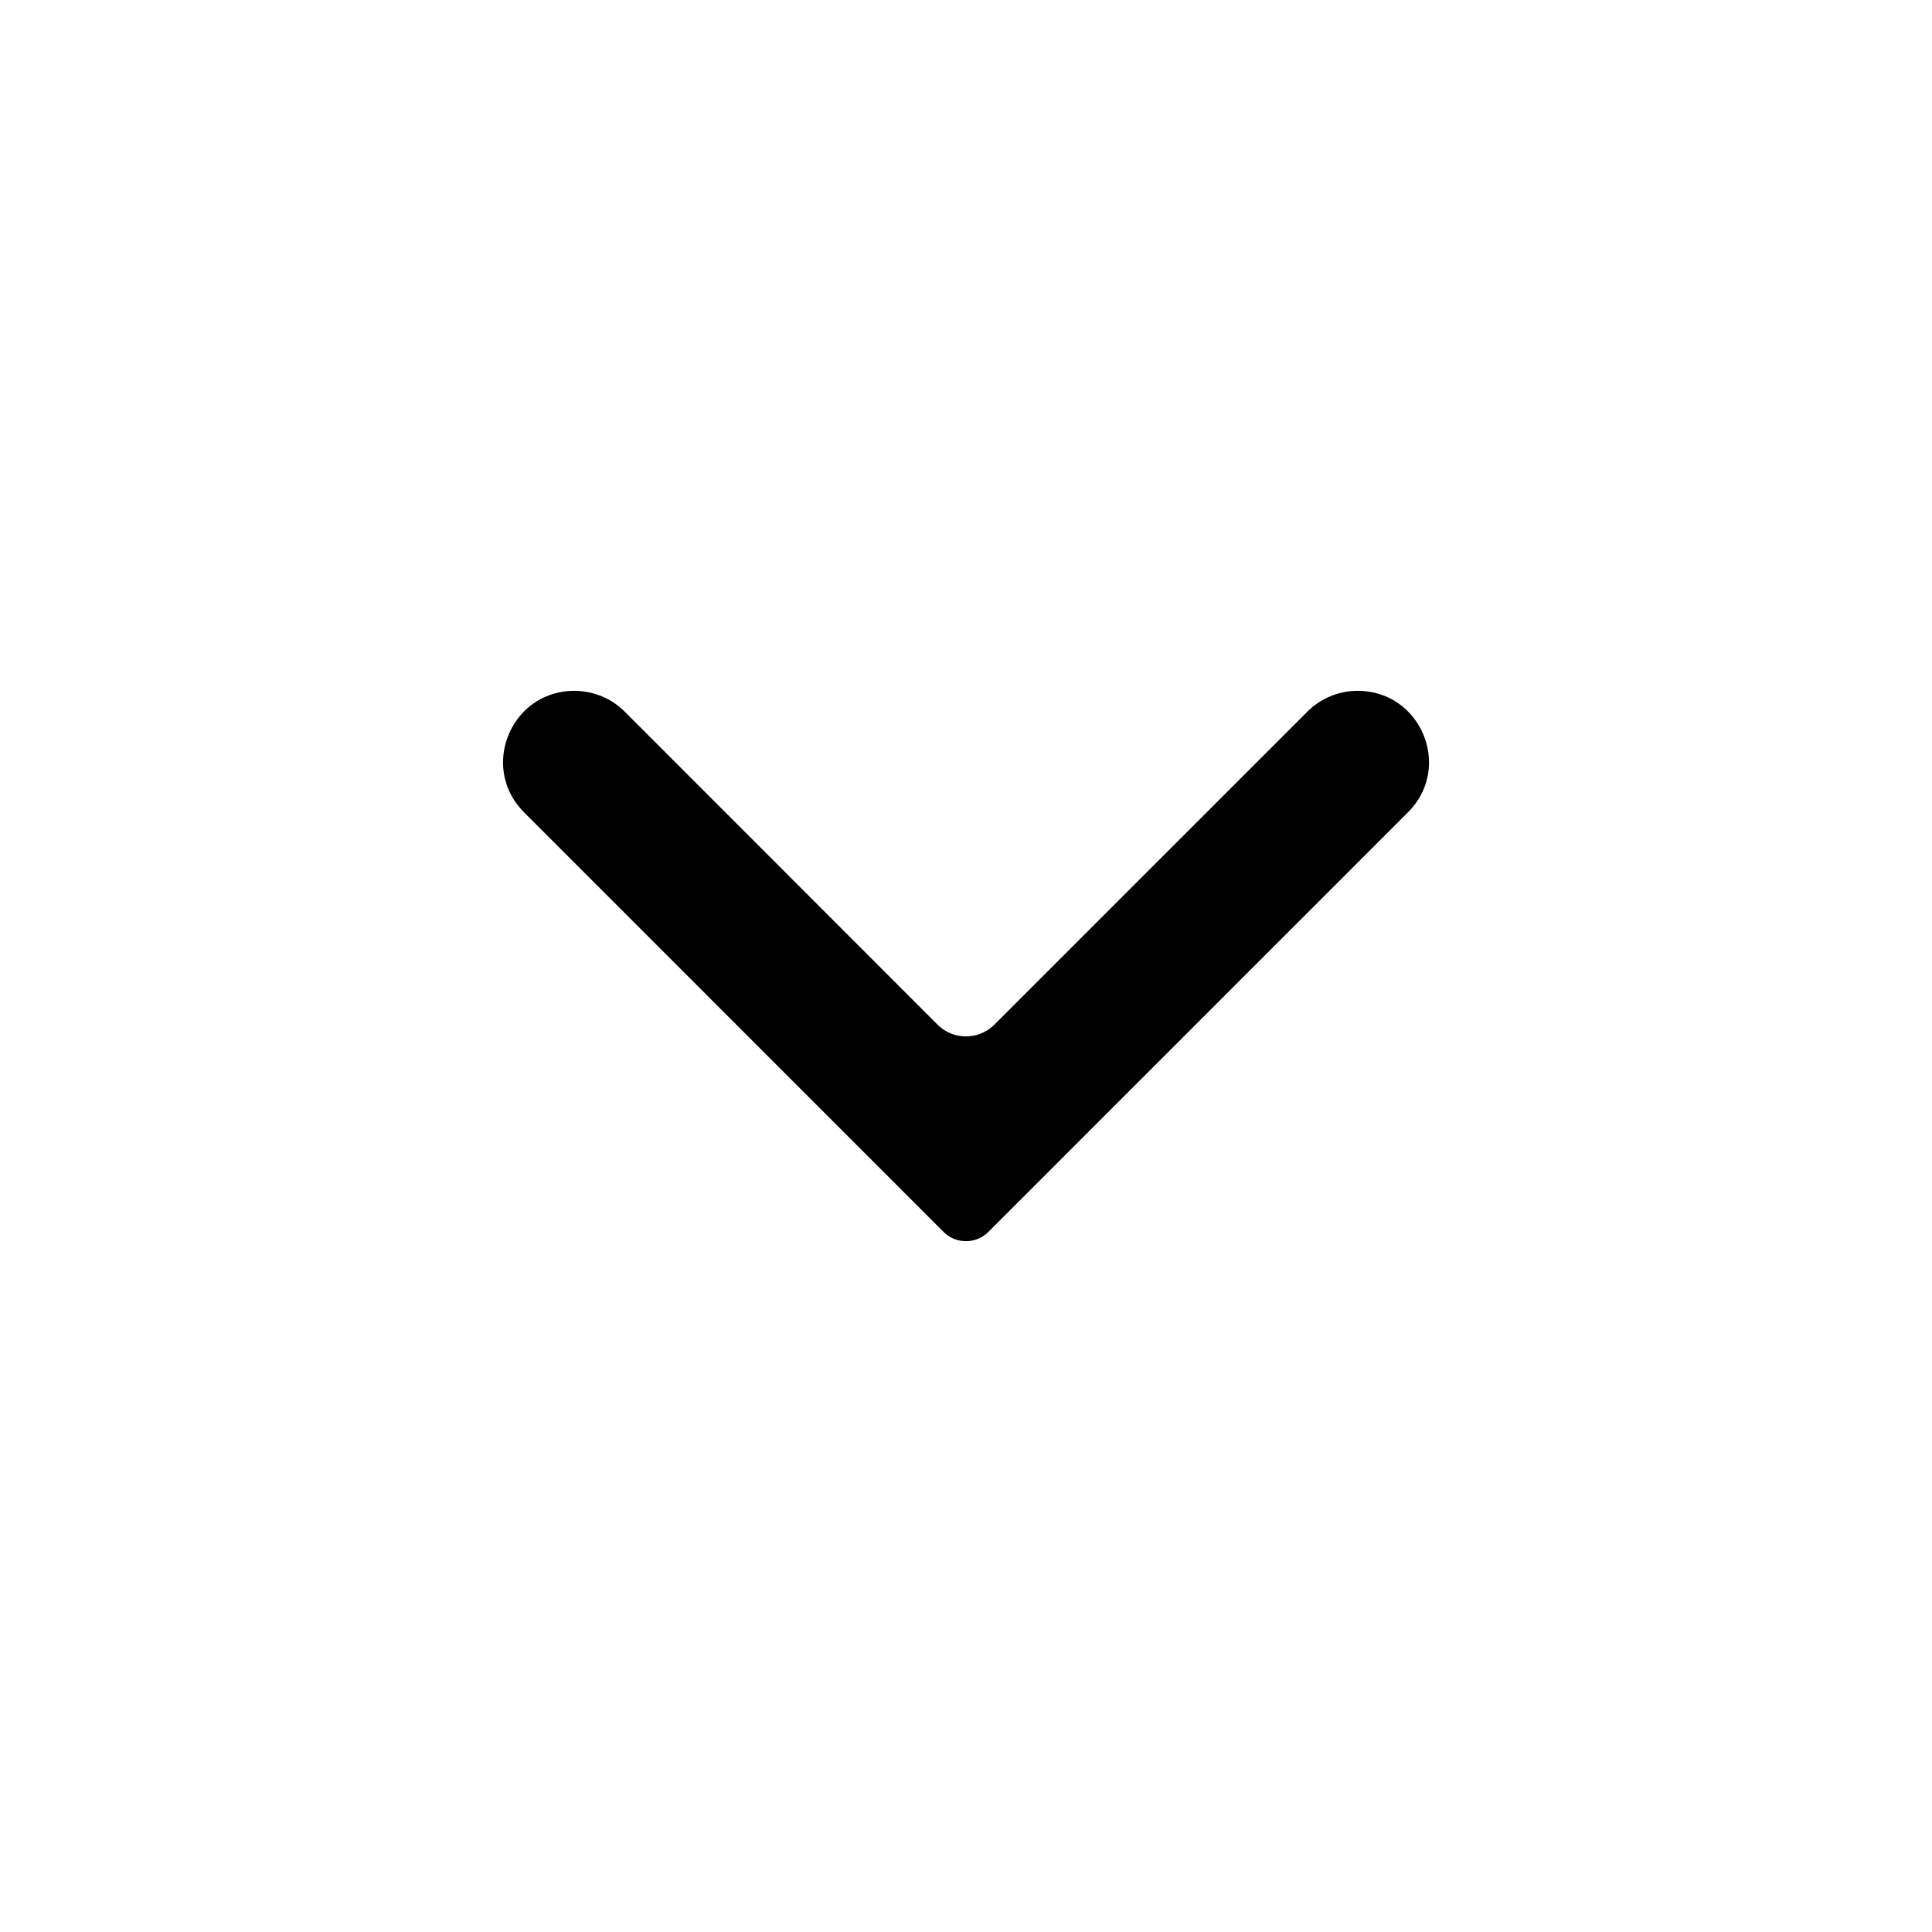 <svg xmlns="http://www.w3.org/2000/svg" viewBox="0 0 24 24" fill="currentColor" aria-hidden="true" data-slot="icon">
  <path d="m6.509 10.09 5.212 5.213a.394.394 0 0 0 .557 0l5.213-5.213c.557-.556.162-1.508-.625-1.508a.884.884 0 0 0-.625.258l-3.888 3.888a.5.5 0 0 1-.707 0L7.76 8.84a.884.884 0 0 0-.625-.258c-.788 0-1.182.952-.625 1.508Z"/>
</svg>
